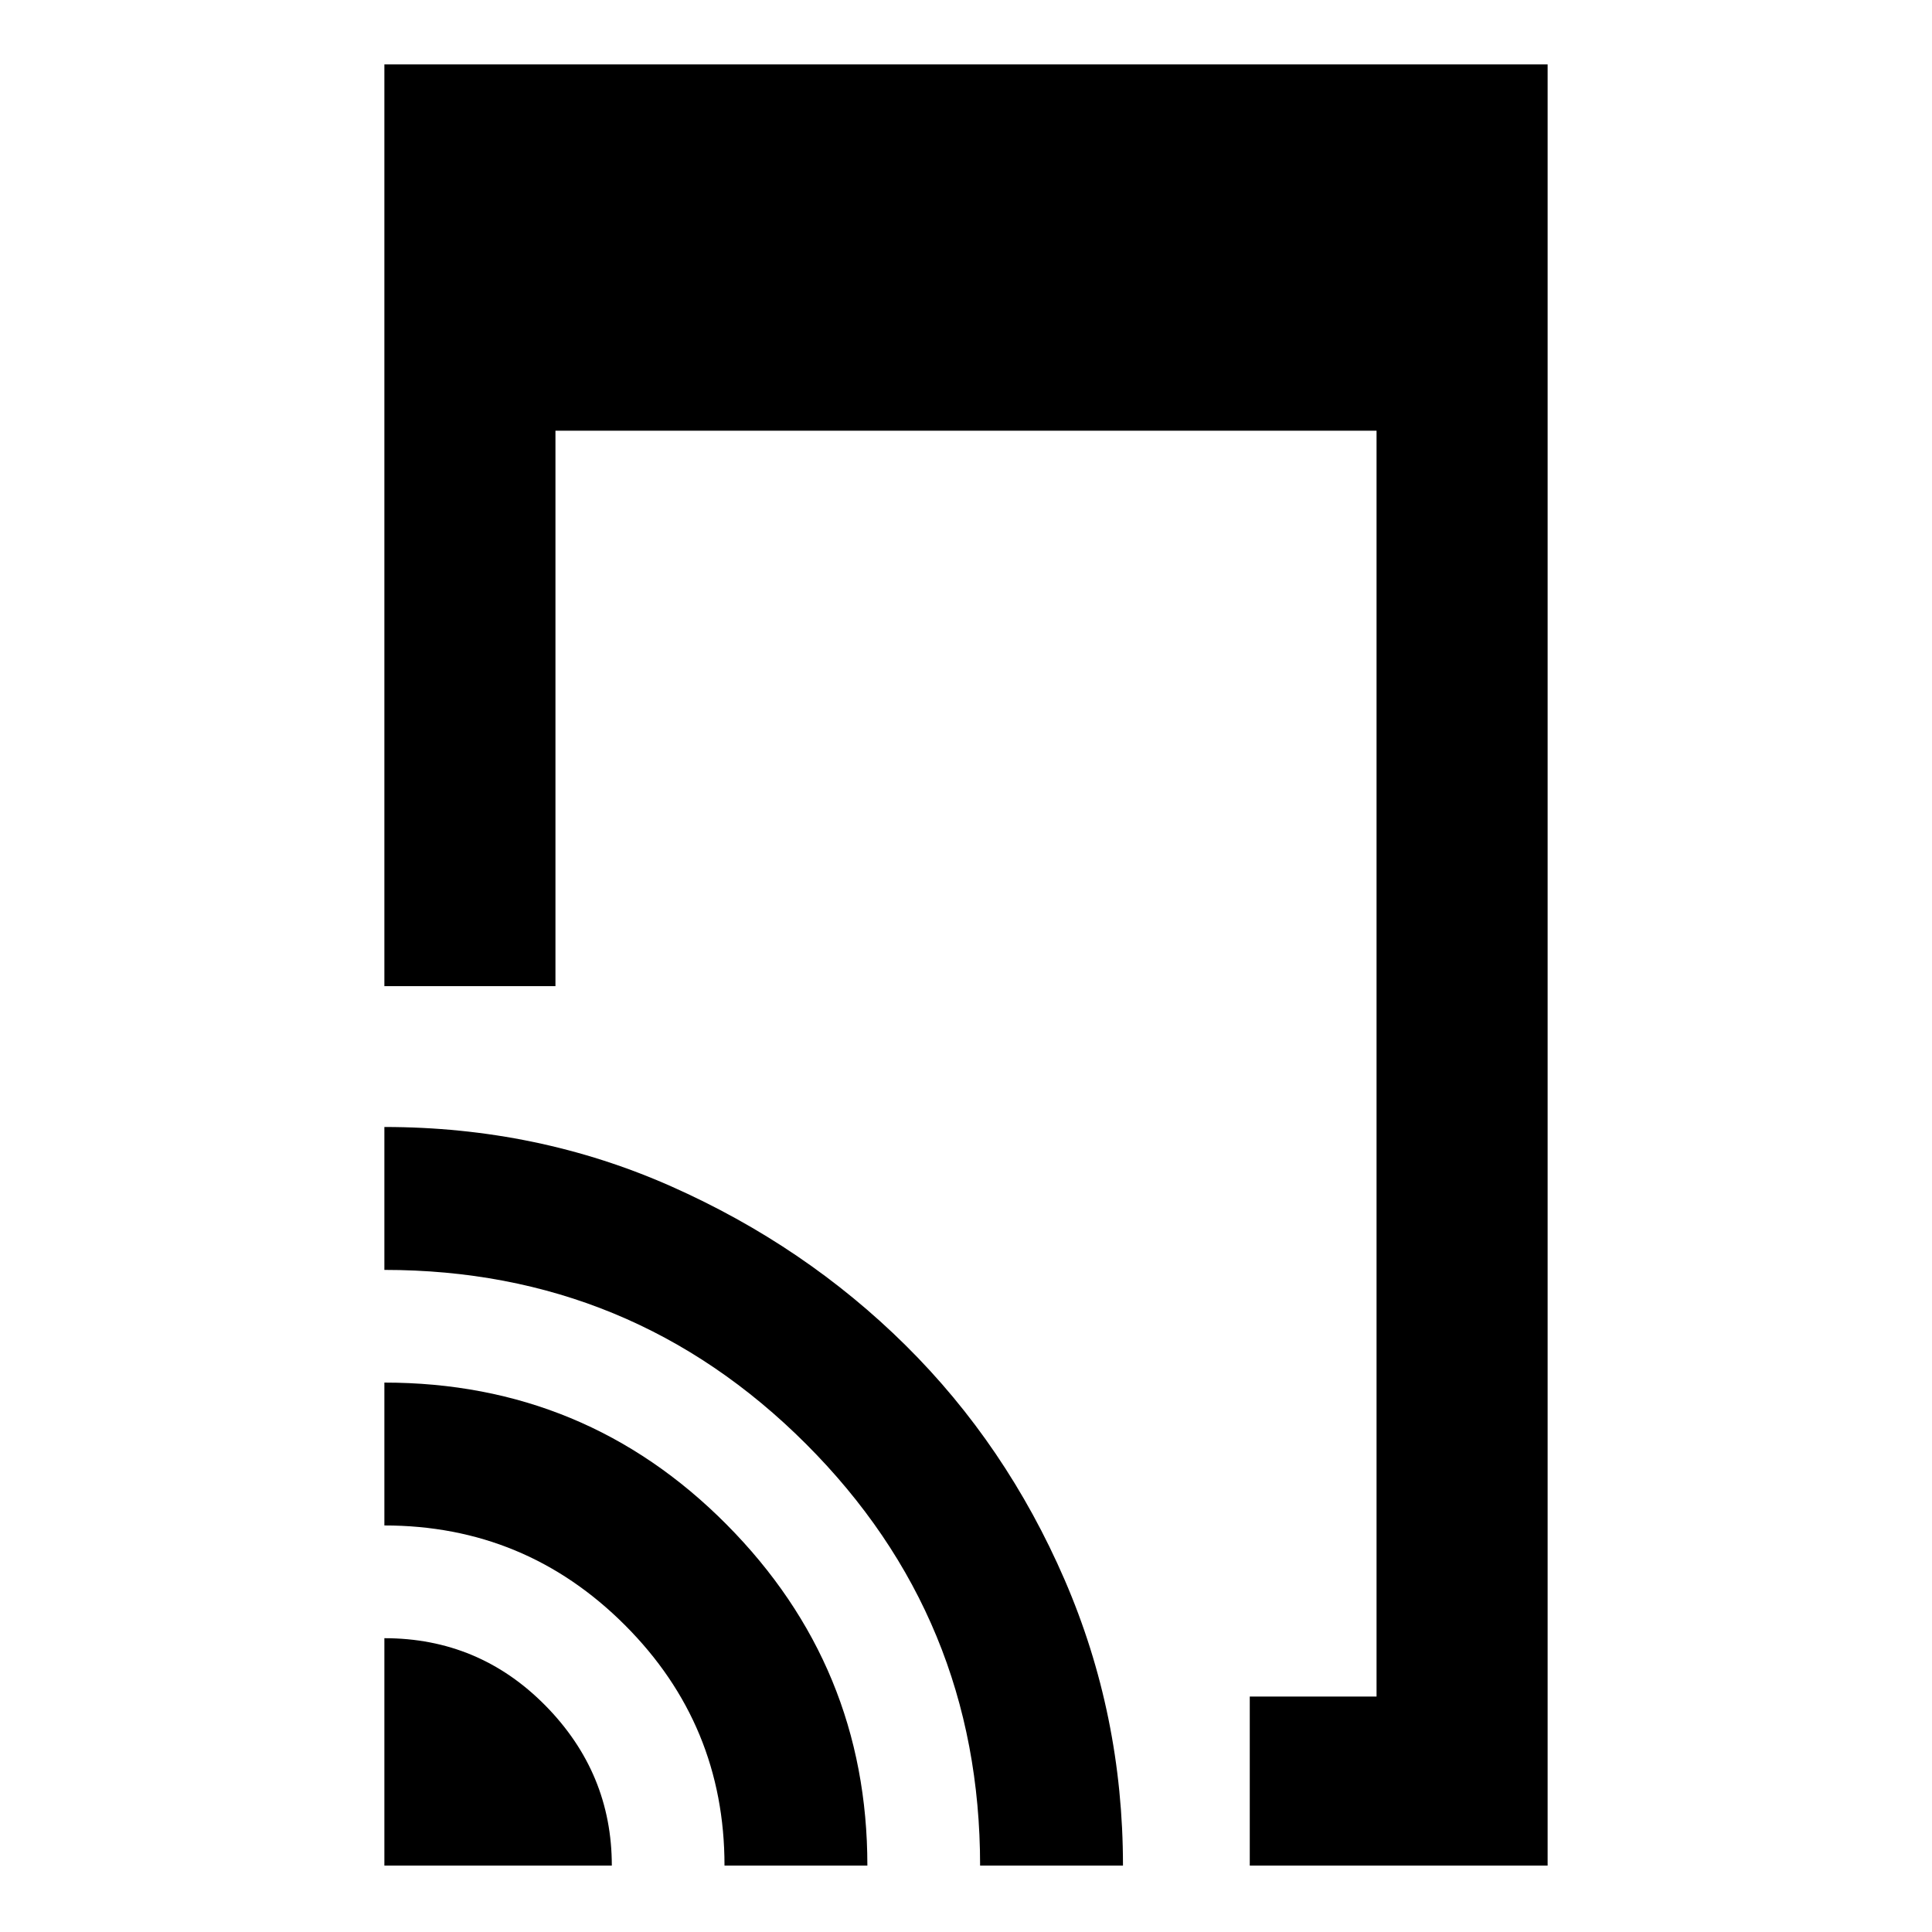 <svg xmlns="http://www.w3.org/2000/svg" height="40" width="40"><path d="M25.875 38.625V35.125H28.5V8.917H11.5V20.417H7.958V1.333H32.042V38.625ZM7.958 38.625V33.917Q9.917 33.917 11.292 35.312Q12.667 36.708 12.667 38.625ZM15 38.625Q15 35.708 12.938 33.646Q10.875 31.583 7.958 31.583V28.625Q12.125 28.625 15.042 31.562Q17.958 34.5 17.958 38.625ZM20.292 38.625Q20.292 33.5 16.688 29.896Q13.083 26.292 7.958 26.292V23.333Q11.125 23.333 13.896 24.562Q16.667 25.792 18.75 27.854Q20.833 29.917 22.042 32.708Q23.25 35.5 23.25 38.625Z"/></svg>